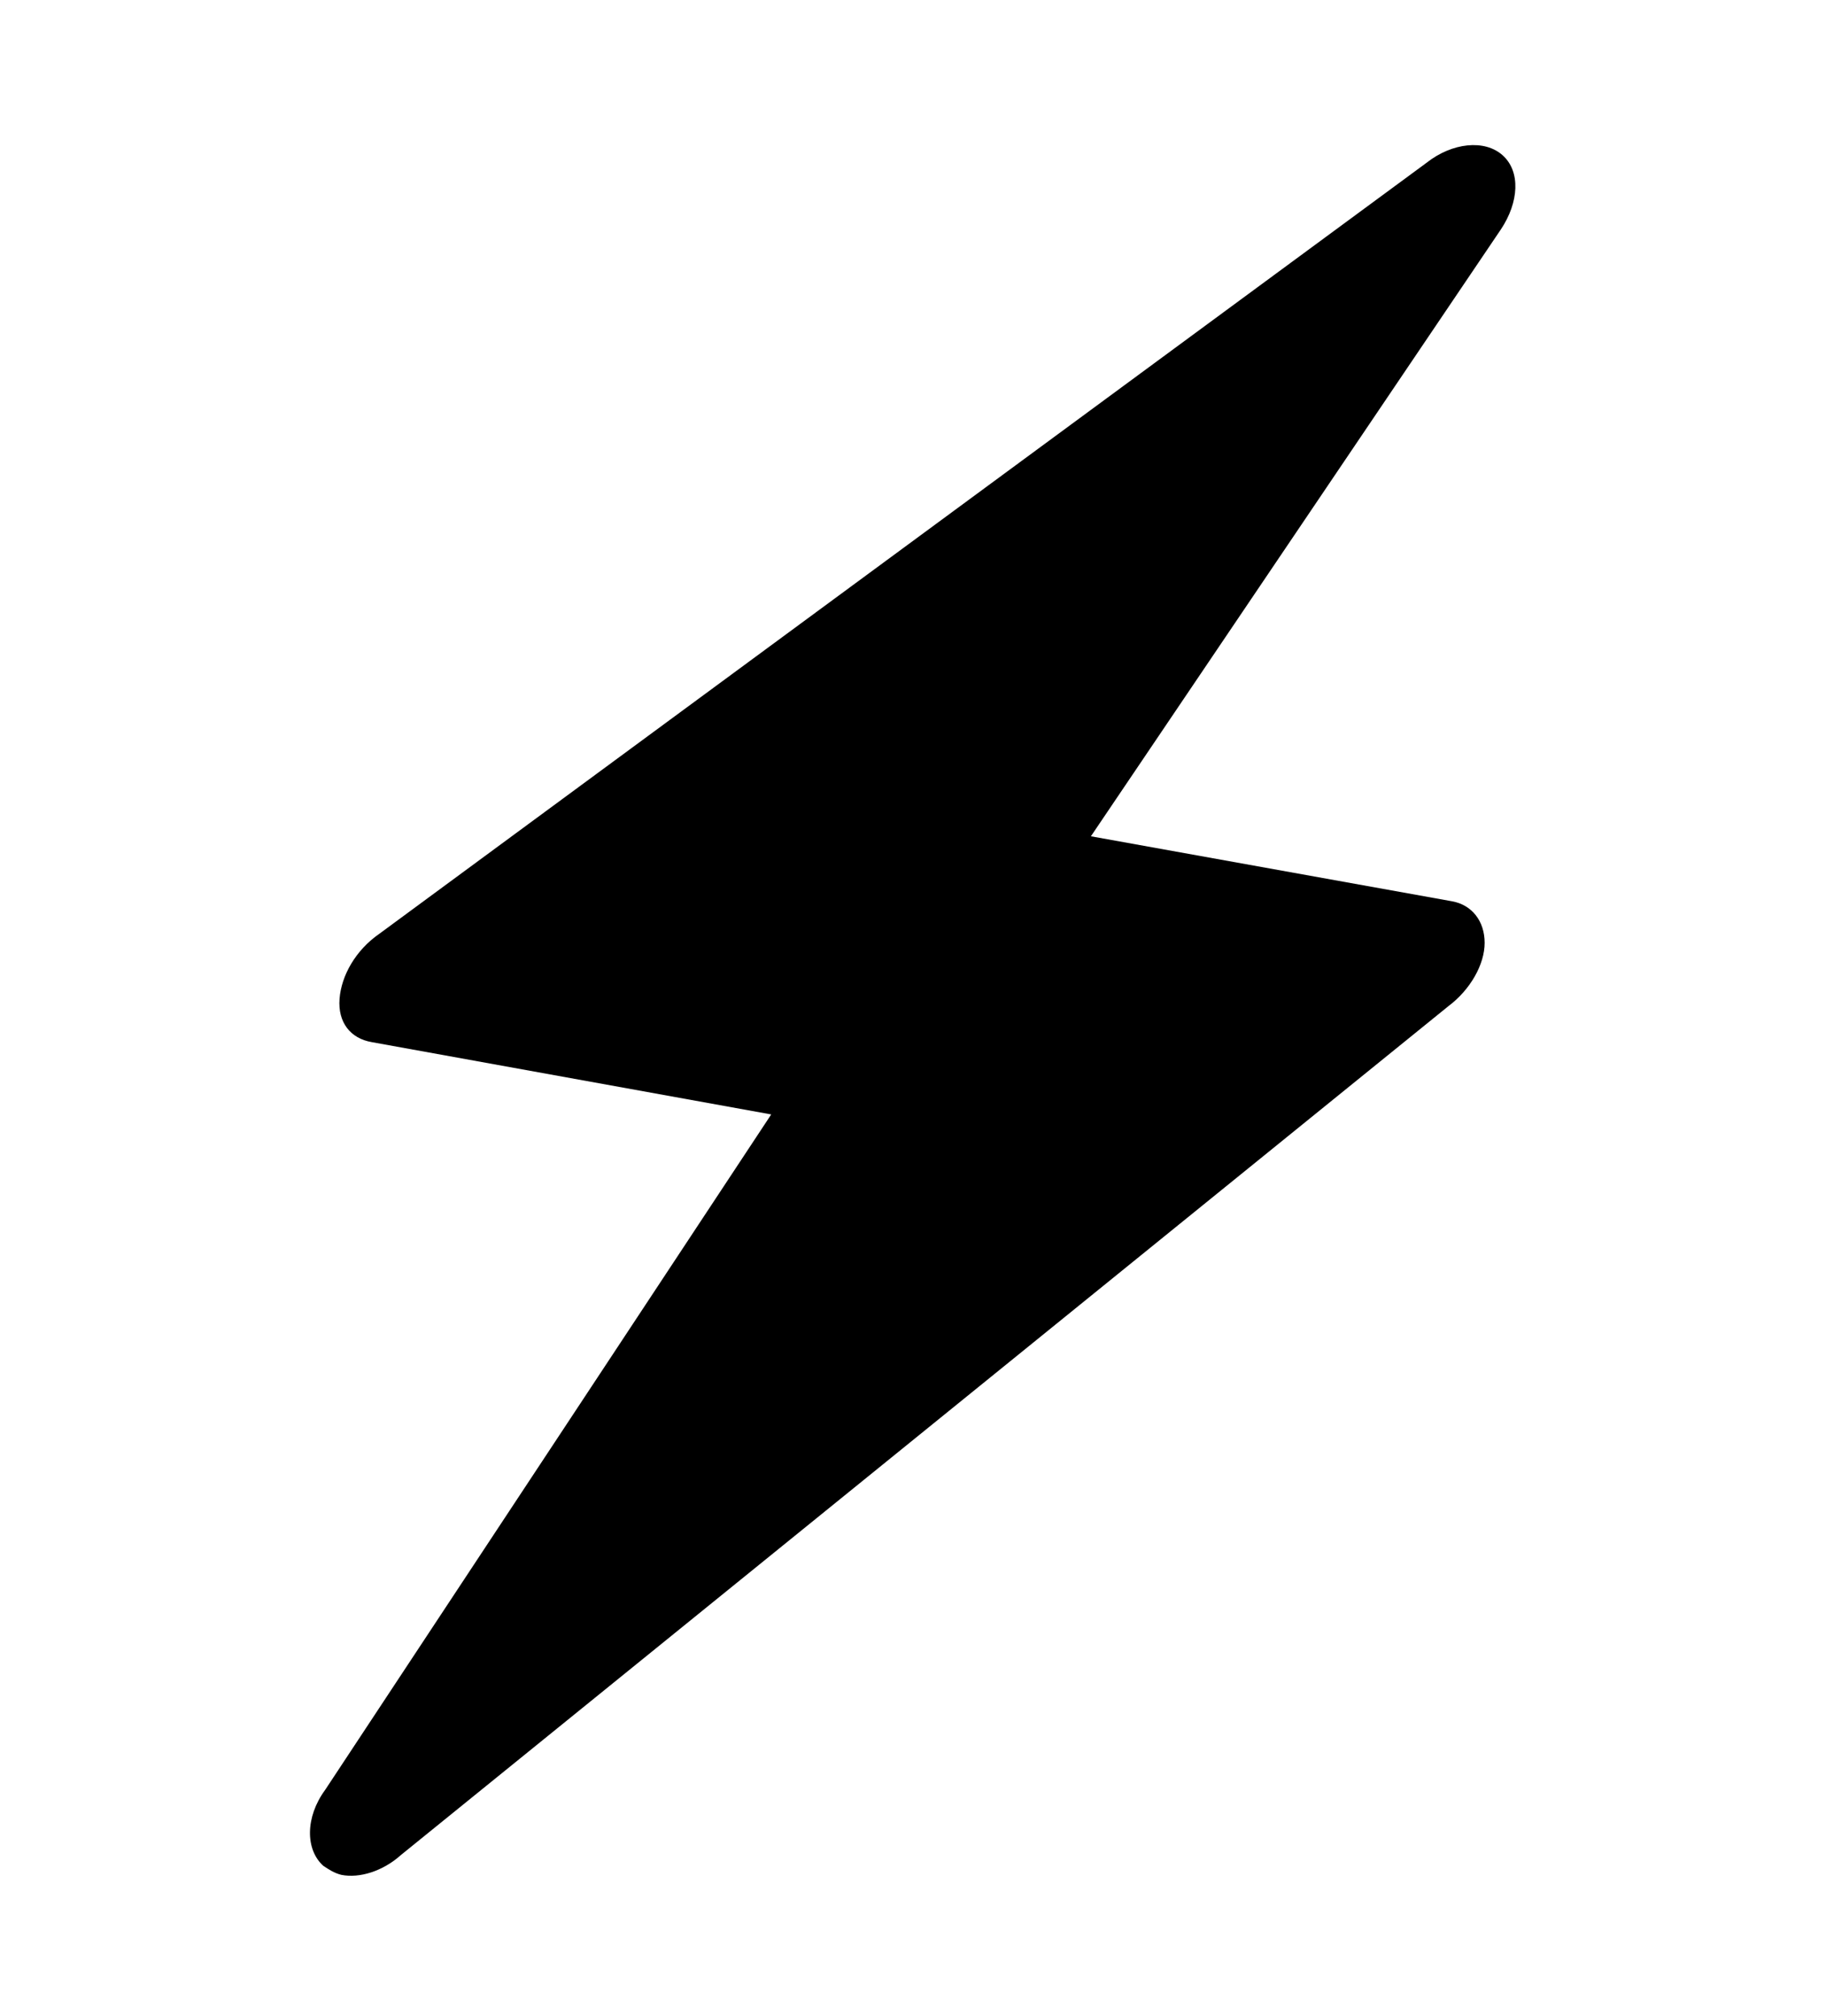 <?xml version="1.0" encoding="utf-8"?>
<!-- Generator: Adobe Illustrator 22.1.0, SVG Export Plug-In . SVG Version: 6.00 Build 0)  -->
<svg version="1.1" id="图层_1" xmlns="http://www.w3.org/2000/svg" xmlns:xlink="http://www.w3.org/1999/xlink" x="0px" y="0px"
	 viewBox="0 0 101.1 111.6" style="enable-background:new 0 0 101.1 111.6;" xml:space="preserve">
<path d="M17.9,103.3c0.3,0.2,0.6,0.4,1,0.5c1,0.2,2.3-0.2,3.3-1.1l58-47c1.2-0.9,2-2.3,2-3.5c0-1.2-0.7-2.1-1.8-2.3l-20-3.6
	l22.7-33.6c1-1.5,1.1-3.2,0.1-4.1c-1-0.9-2.8-0.7-4.2,0.4l-58,42.7c-1.3,0.9-2.1,2.3-2.2,3.6c-0.1,1.3,0.6,2.2,1.8,2.4l22.1,4
	L18,99.1C16.9,100.6,16.9,102.4,17.9,103.3z"/>
</svg>

